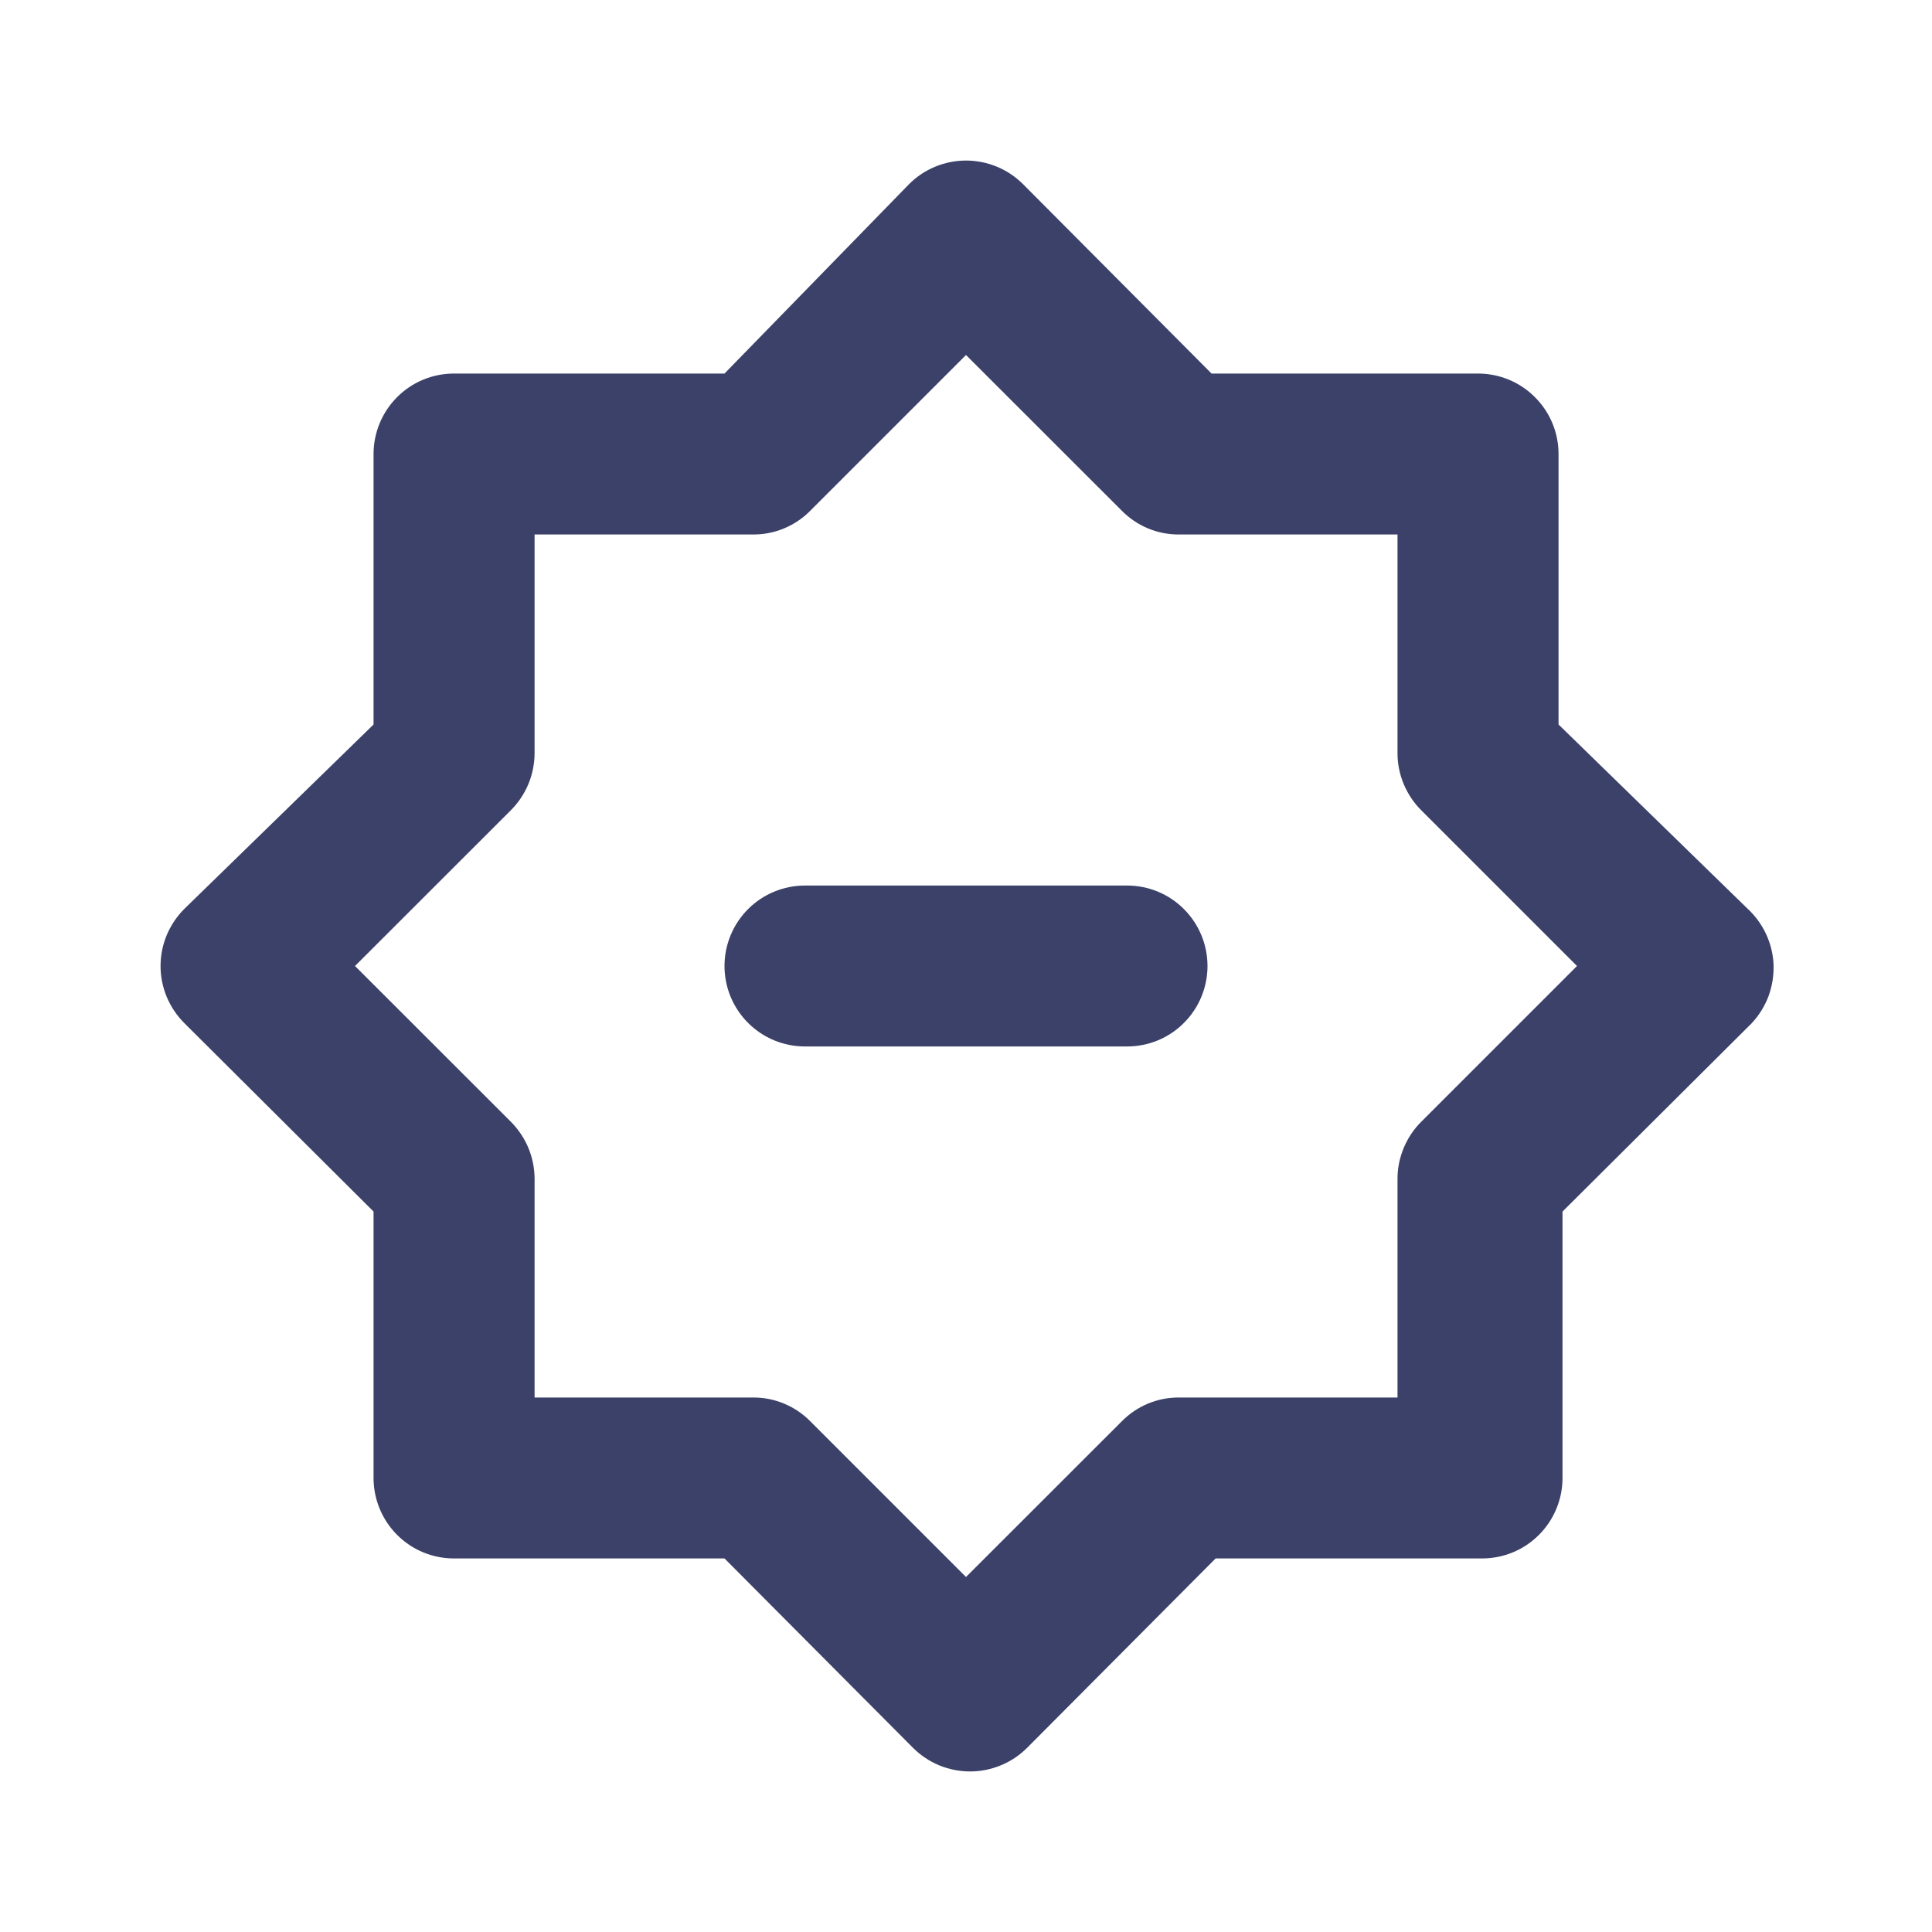 <svg width="20" height="20" viewBox="0 0 20 20" fill="none" xmlns="http://www.w3.org/2000/svg">
<path d="M11.667 9.167H8.334C8.113 9.167 7.901 9.254 7.744 9.411C7.588 9.567 7.5 9.779 7.5 10C7.5 10.221 7.588 10.433 7.744 10.589C7.901 10.746 8.113 10.833 8.334 10.833H11.667C11.888 10.833 12.1 10.746 12.256 10.589C12.412 10.433 12.5 10.221 12.5 10C12.5 9.779 12.412 9.567 12.256 9.411C12.1 9.254 11.888 9.167 11.667 9.167ZM18.092 9.408L16.134 7.5V4.7C16.134 4.479 16.046 4.267 15.889 4.111C15.733 3.954 15.521 3.867 15.3 3.867H12.542L10.592 1.908C10.514 1.83 10.422 1.768 10.321 1.726C10.219 1.684 10.11 1.662 10 1.662C9.89 1.662 9.781 1.684 9.68 1.726C9.578 1.768 9.486 1.83 9.409 1.908L7.5 3.867H4.7C4.479 3.867 4.267 3.954 4.111 4.111C3.955 4.267 3.867 4.479 3.867 4.7V7.5L1.909 9.408C1.831 9.486 1.769 9.578 1.726 9.68C1.684 9.781 1.662 9.89 1.662 10C1.662 10.11 1.684 10.219 1.726 10.32C1.769 10.422 1.831 10.514 1.909 10.592L3.867 12.542V15.3C3.867 15.521 3.955 15.733 4.111 15.889C4.267 16.046 4.479 16.133 4.7 16.133H7.5L9.45 18.092C9.528 18.17 9.62 18.232 9.721 18.274C9.823 18.316 9.932 18.338 10.042 18.338C10.152 18.338 10.261 18.316 10.362 18.274C10.464 18.232 10.556 18.17 10.634 18.092L12.584 16.133H15.342C15.563 16.133 15.775 16.046 15.931 15.889C16.087 15.733 16.175 15.521 16.175 15.3V12.542L18.134 10.592C18.209 10.511 18.268 10.417 18.307 10.314C18.345 10.211 18.363 10.101 18.36 9.991C18.356 9.881 18.33 9.773 18.284 9.673C18.238 9.573 18.173 9.483 18.092 9.408ZM14.717 11.608C14.638 11.685 14.576 11.778 14.533 11.879C14.49 11.981 14.467 12.09 14.467 12.2V14.467H12.2C12.09 14.467 11.981 14.489 11.879 14.532C11.778 14.575 11.686 14.638 11.609 14.717L10 16.325L8.392 14.717C8.315 14.638 8.223 14.575 8.121 14.532C8.02 14.489 7.911 14.467 7.8 14.467H5.534V12.2C5.533 12.09 5.511 11.981 5.468 11.879C5.425 11.778 5.362 11.685 5.284 11.608L3.675 10L5.284 8.392C5.362 8.315 5.425 8.222 5.468 8.121C5.511 8.019 5.533 7.91 5.534 7.8V5.533H7.8C7.911 5.533 8.02 5.511 8.121 5.468C8.223 5.425 8.315 5.362 8.392 5.283L10 3.675L11.609 5.283C11.686 5.362 11.778 5.425 11.879 5.468C11.981 5.511 12.09 5.533 12.2 5.533H14.467V7.8C14.467 7.91 14.49 8.019 14.533 8.121C14.576 8.222 14.638 8.315 14.717 8.392L16.325 10L14.717 11.608Z" fill="#3B4168"/>
</svg>
